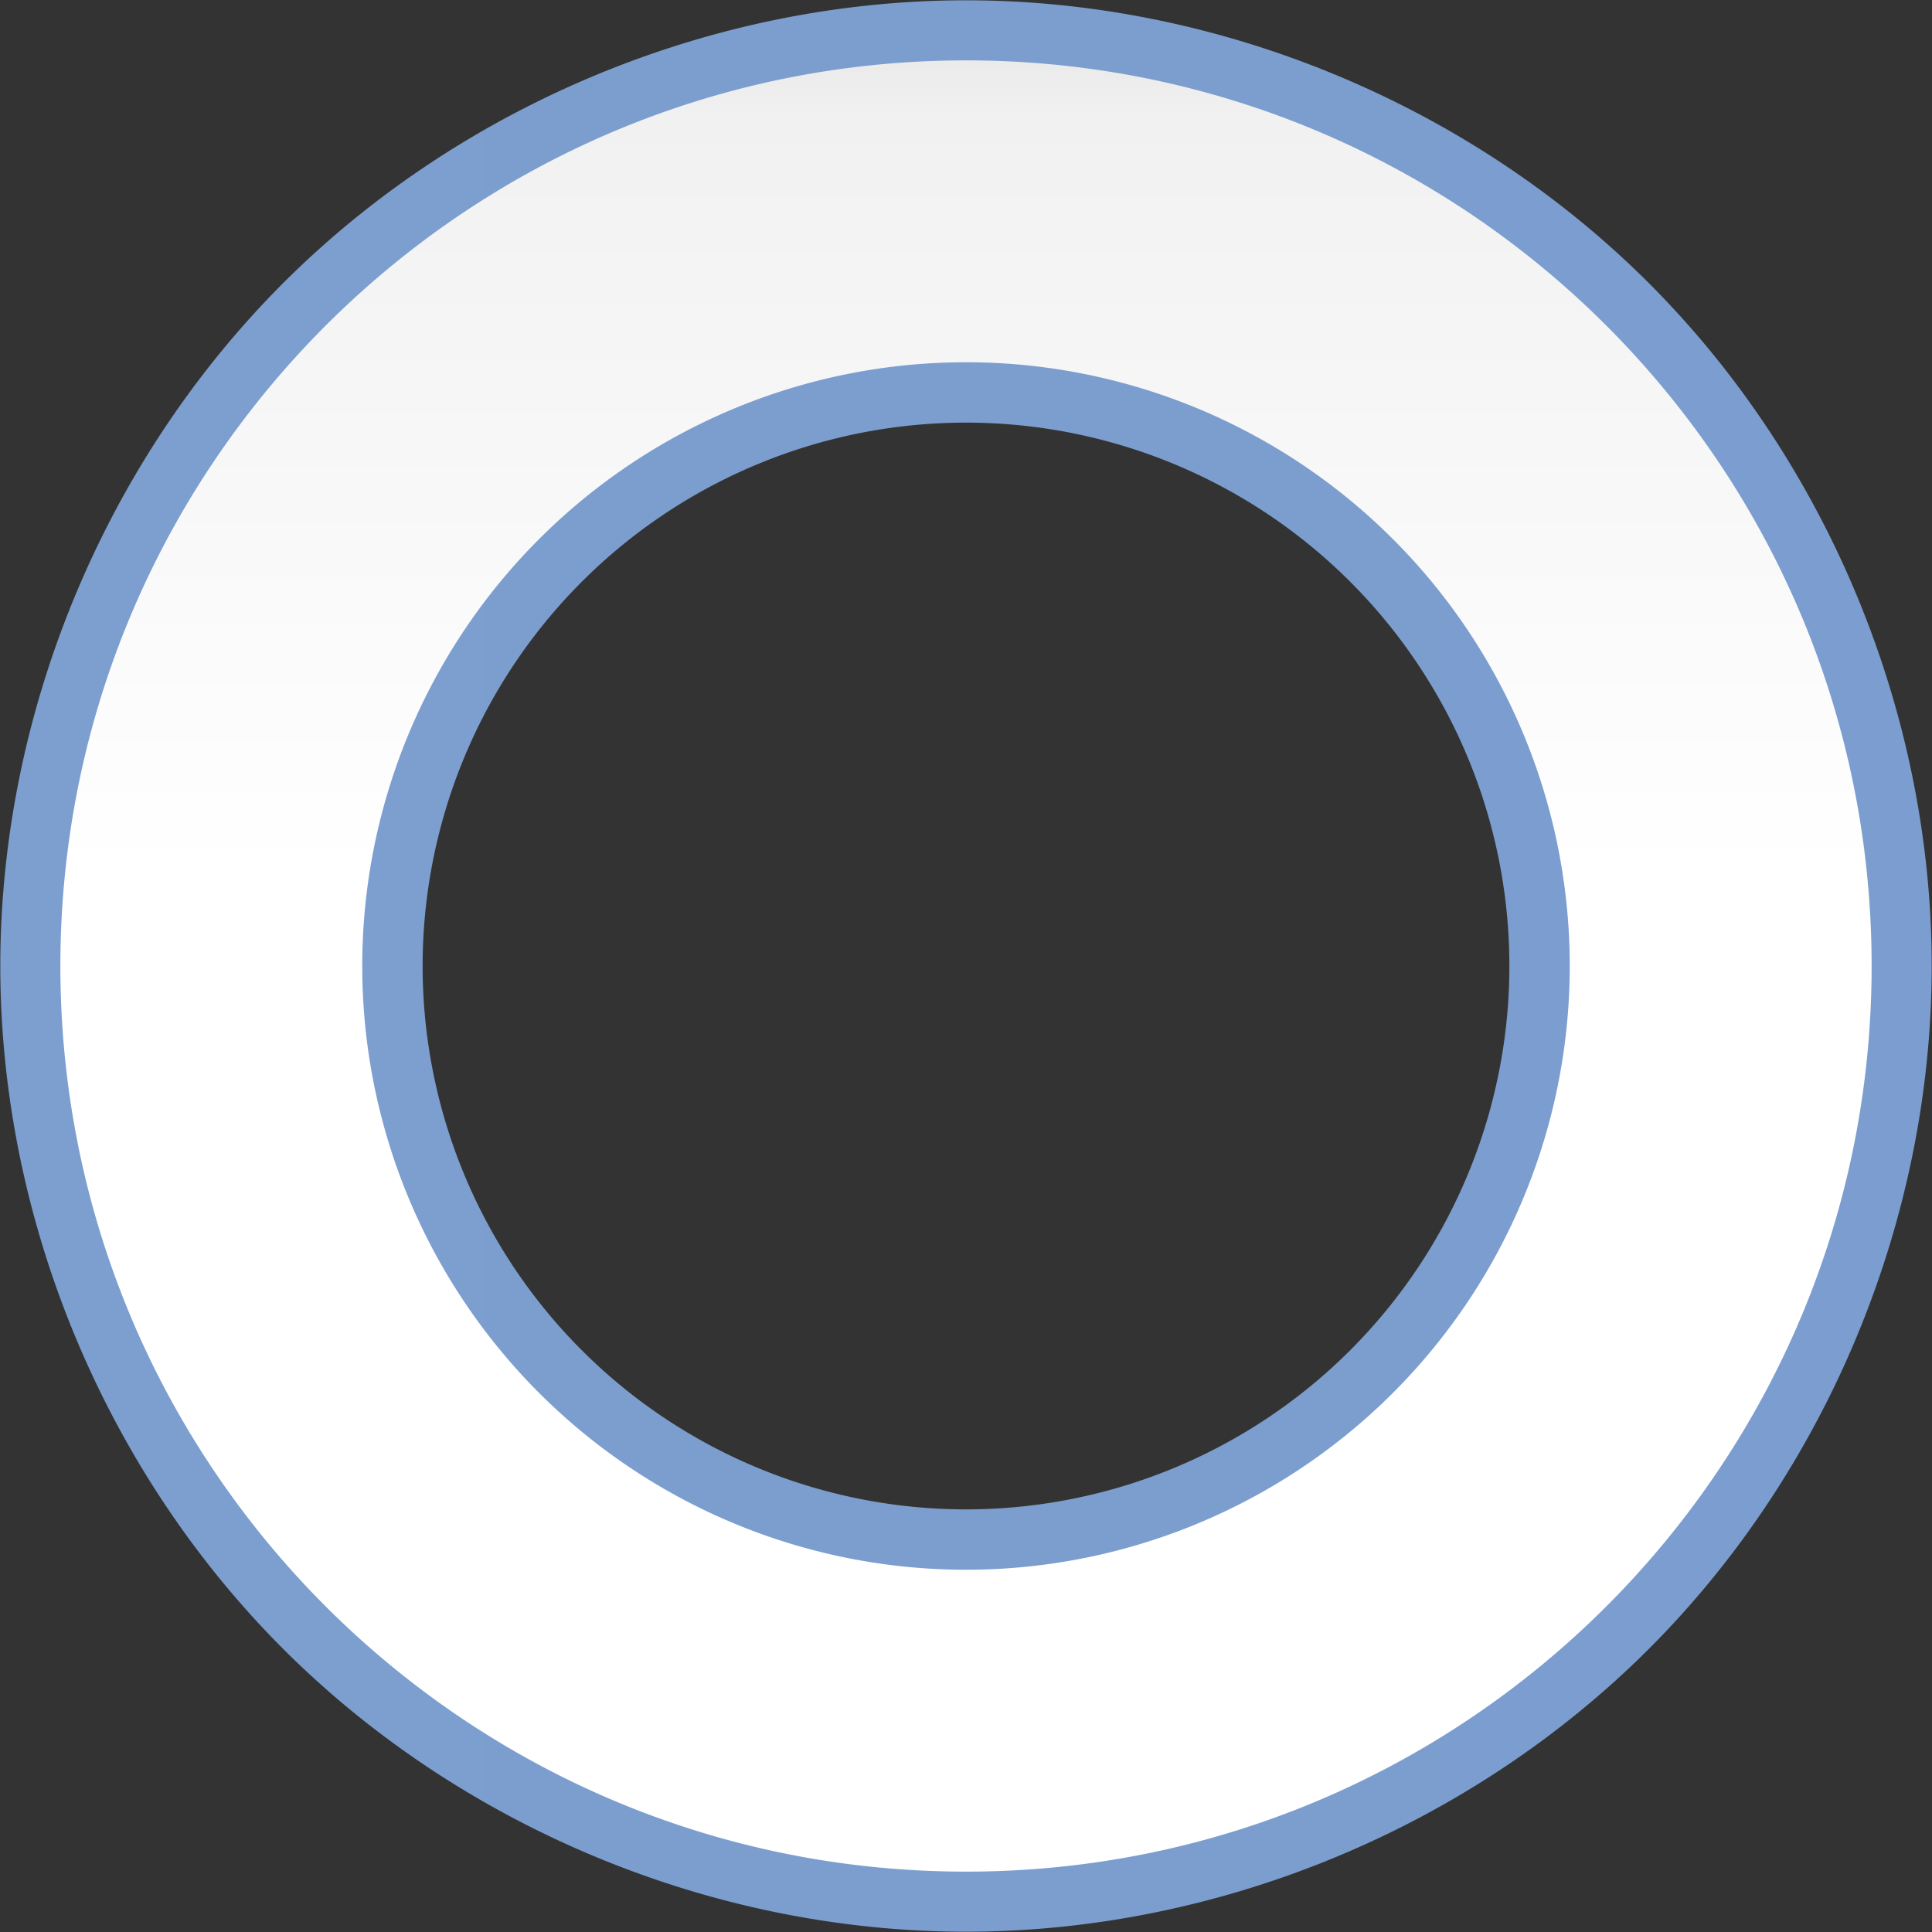 <svg height="32" viewBox="0 0 32 32" width="32" xmlns="http://www.w3.org/2000/svg" xmlns:xlink="http://www.w3.org/1999/xlink"><rect x="0" y="0" width="32" height="32" fill="#333333" stroke="none"/><linearGradient id="a" gradientUnits="userSpaceOnUse" x1=".02" x2="127.98" y1="64" y2="64"><stop offset="0" stop-color="#7c9fcf"/><stop offset=".5" stop-color="#7c9ece"/><stop offset="1" stop-color="#7b9dcf"/></linearGradient><linearGradient id="b" gradientUnits="userSpaceOnUse" x1="64" x2="64" y1="124" y2="0"><stop offset="0" stop-color="#fff"/><stop offset=".533" stop-color="#fff"/><stop offset=".938" stop-color="#f1f1f1"/><stop offset=".969" stop-color="#eaeaea"/><stop offset="1" stop-color="#dfdfdf"/></linearGradient><g transform="scale(.25)"><path d="m64 .02c-16.75-0-33.398 6.894-45.242 18.738-11.844 11.844-18.738 28.492-18.738 45.242-0 16.75 6.894 33.398 18.738 45.242 11.844 11.844 28.492 18.738 45.242 18.738 16.75 0 33.398-6.894 45.242-18.738 11.844-11.844 18.738-28.492 18.738-45.242 0-16.75-6.894-33.398-18.738-45.242-11.844-11.844-28.492-18.738-45.242-18.738zm0 27.98a36 36 0 0 1 36 36 36 36 0 0 1 -36 36 36 36 0 0 1 -36-36 36 36 0 0 1 36-36z" fill="url(#a)"/><path d="m64 4c-33.137-0-60 26.863-60 60-0 33.137 26.863 60 60 60 33.137 0 60-26.863 60-60 0-33.137-26.863-60-60-60zm0 20a40 40 0 0 1 40 40 40 40 0 0 1 -40 40 40 40 0 0 1 -40-40 40 40 0 0 1 40-40z" fill="url(#b)"/></g></svg>